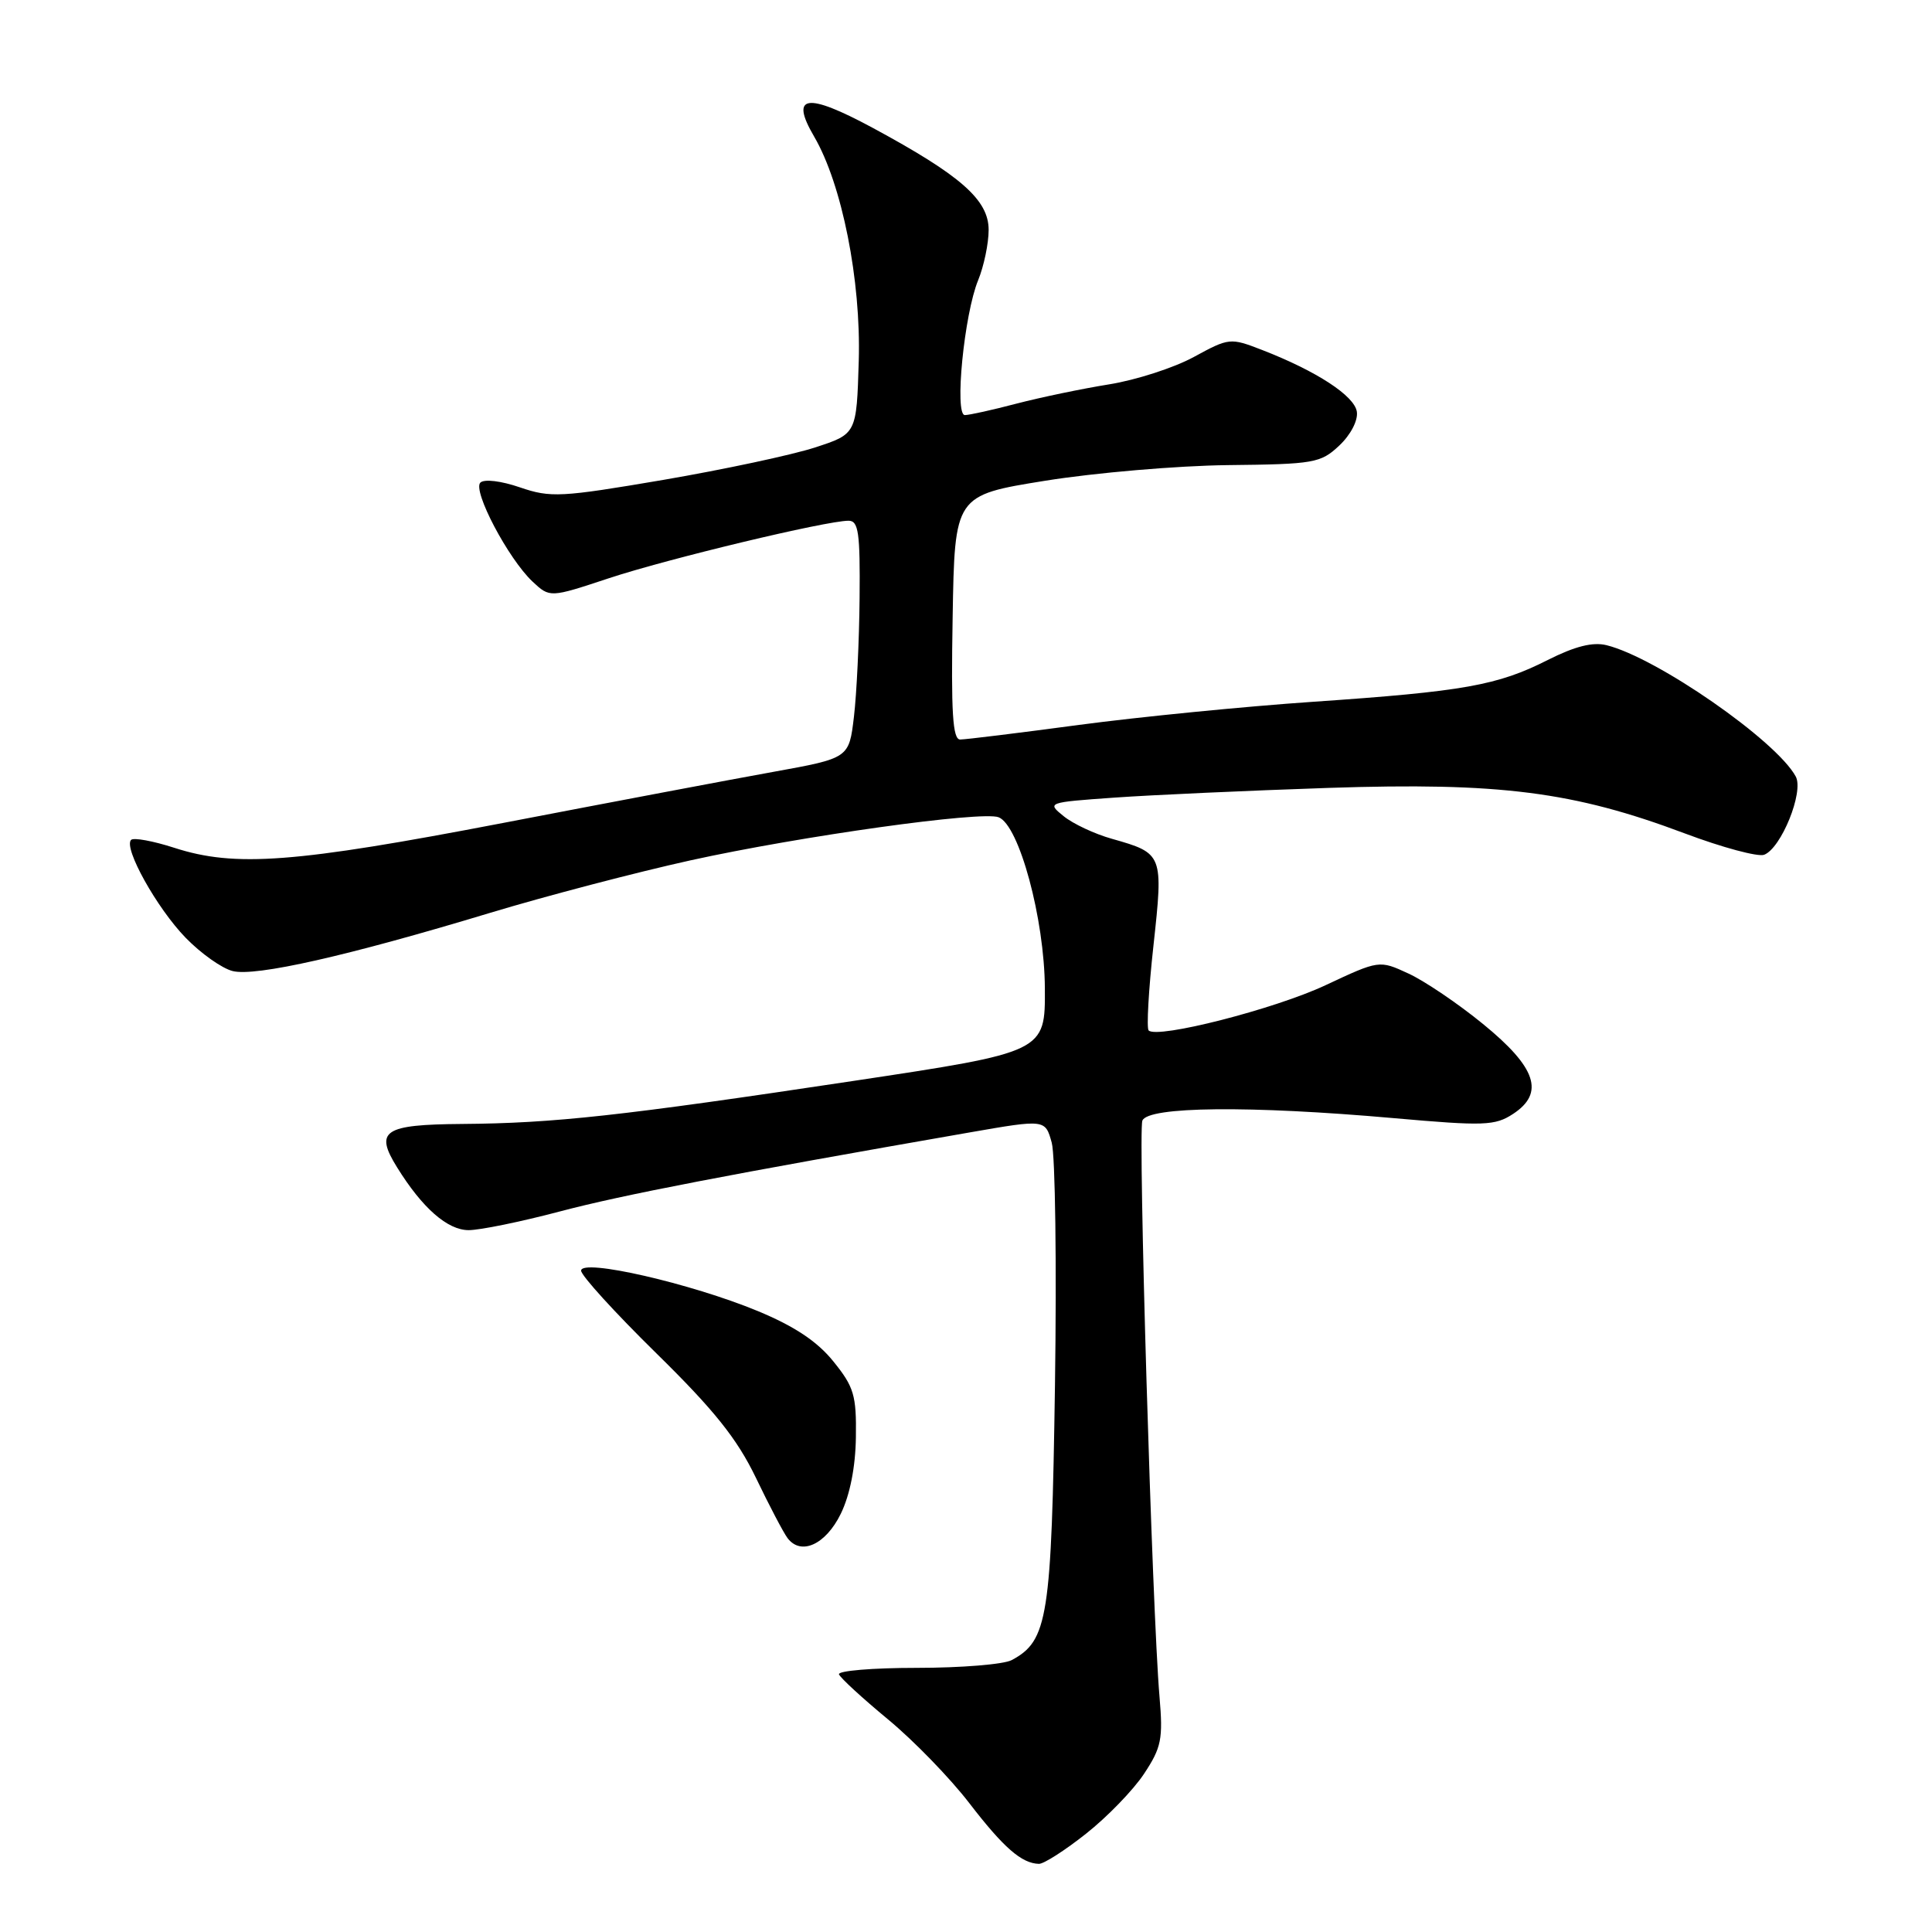 <?xml version="1.0" encoding="UTF-8" standalone="no"?>
<!DOCTYPE svg PUBLIC "-//W3C//DTD SVG 1.1//EN" "http://www.w3.org/Graphics/SVG/1.1/DTD/svg11.dtd" >
<svg xmlns="http://www.w3.org/2000/svg" xmlns:xlink="http://www.w3.org/1999/xlink" version="1.1" viewBox="0 0 256 256">
 <g >
 <path fill="currentColor"
d=" M 143.91 242.97 C 146.71 240.76 150.17 237.19 151.59 235.04 C 153.90 231.55 154.12 230.43 153.64 224.81 C 152.67 213.54 150.78 150.02 151.37 148.49 C 152.09 146.61 165.57 146.47 184.68 148.16 C 196.67 149.22 198.09 149.17 200.49 147.60 C 204.71 144.83 203.58 141.45 196.50 135.68 C 193.20 132.98 188.76 129.98 186.63 129.00 C 182.76 127.21 182.76 127.21 175.63 130.55 C 168.87 133.72 153.35 137.68 152.20 136.54 C 151.91 136.24 152.19 131.18 152.84 125.29 C 154.16 113.18 154.12 113.07 147.35 111.15 C 145.06 110.51 142.18 109.16 140.94 108.15 C 138.70 106.34 138.77 106.32 147.64 105.69 C 152.57 105.34 165.35 104.76 176.05 104.40 C 198.73 103.65 208.50 104.89 223.24 110.43 C 228.21 112.30 232.95 113.57 233.76 113.26 C 236.02 112.39 239.04 104.94 237.95 102.90 C 235.41 98.16 219.53 87.13 212.87 85.49 C 211.04 85.04 208.68 85.64 205.09 87.45 C 198.44 90.82 193.98 91.62 173.99 92.99 C 164.92 93.61 150.97 94.99 143.00 96.05 C 135.03 97.12 127.93 97.99 127.23 97.99 C 126.23 98.00 126.01 94.41 126.23 81.82 C 126.50 65.63 126.50 65.63 138.50 63.70 C 145.10 62.64 155.98 61.71 162.67 61.63 C 174.13 61.51 174.99 61.36 177.46 59.04 C 178.97 57.62 179.96 55.72 179.79 54.56 C 179.48 52.45 174.45 49.17 167.23 46.37 C 163.02 44.74 162.87 44.75 158.19 47.30 C 155.57 48.73 150.52 50.36 146.96 50.93 C 143.41 51.50 137.89 52.65 134.70 53.48 C 131.51 54.32 128.43 55.00 127.85 55.00 C 126.44 55.00 127.76 41.62 129.61 37.13 C 130.37 35.27 131.00 32.27 131.00 30.46 C 131.00 26.48 127.31 23.24 115.60 16.92 C 106.85 12.21 104.63 12.55 107.88 18.10 C 111.57 24.42 114.10 37.15 113.79 47.81 C 113.50 57.50 113.50 57.50 108.00 59.29 C 104.97 60.28 95.92 62.21 87.88 63.59 C 74.31 65.90 72.96 65.97 68.90 64.58 C 66.40 63.72 64.15 63.45 63.65 63.95 C 62.59 65.01 67.34 74.03 70.56 77.06 C 72.86 79.21 72.86 79.21 80.68 76.62 C 88.47 74.04 109.47 69.00 112.44 69.00 C 113.76 69.00 113.98 70.59 113.90 79.25 C 113.85 84.89 113.51 91.97 113.15 94.98 C 112.50 100.46 112.50 100.46 102.50 102.27 C 97.00 103.26 80.89 106.31 66.69 109.04 C 39.04 114.35 31.17 114.95 23.10 112.34 C 20.28 111.43 17.71 110.96 17.37 111.29 C 16.33 112.34 20.79 120.34 24.60 124.26 C 26.61 126.33 29.41 128.32 30.83 128.67 C 33.86 129.43 46.03 126.68 65.00 120.94 C 72.42 118.70 84.35 115.58 91.50 114.00 C 106.12 110.78 130.08 107.43 132.32 108.29 C 135.04 109.34 138.40 121.74 138.45 130.95 C 138.50 139.40 138.50 139.40 113.00 143.24 C 82.30 147.86 73.39 148.84 61.22 148.93 C 50.84 149.01 49.60 149.83 52.61 154.67 C 55.96 160.08 59.30 163.00 62.10 163.00 C 63.60 163.00 69.02 161.89 74.16 160.53 C 82.49 158.33 96.53 155.62 128.50 150.05 C 138.50 148.31 138.50 148.31 139.36 151.41 C 139.83 153.11 140.02 167.55 139.79 183.50 C 139.33 214.38 138.86 217.40 134.06 219.97 C 133.00 220.54 127.34 221.00 121.48 221.00 C 115.63 221.00 110.98 221.39 111.17 221.86 C 111.35 222.33 114.27 225.02 117.67 227.83 C 121.06 230.63 125.91 235.63 128.45 238.94 C 132.99 244.84 135.37 246.91 137.66 246.97 C 138.30 246.99 141.11 245.19 143.91 242.97 Z  M 111.41 200.58 C 112.62 198.10 113.36 194.38 113.41 190.43 C 113.49 184.90 113.16 183.77 110.43 180.40 C 108.29 177.74 105.27 175.74 100.43 173.73 C 91.57 170.06 77.00 166.72 77.00 168.37 C 77.00 169.01 81.48 173.93 86.96 179.31 C 94.65 186.86 97.65 190.62 100.15 195.79 C 101.92 199.48 103.81 203.08 104.35 203.80 C 106.13 206.17 109.41 204.67 111.41 200.58 Z "/>
</g>
</svg>